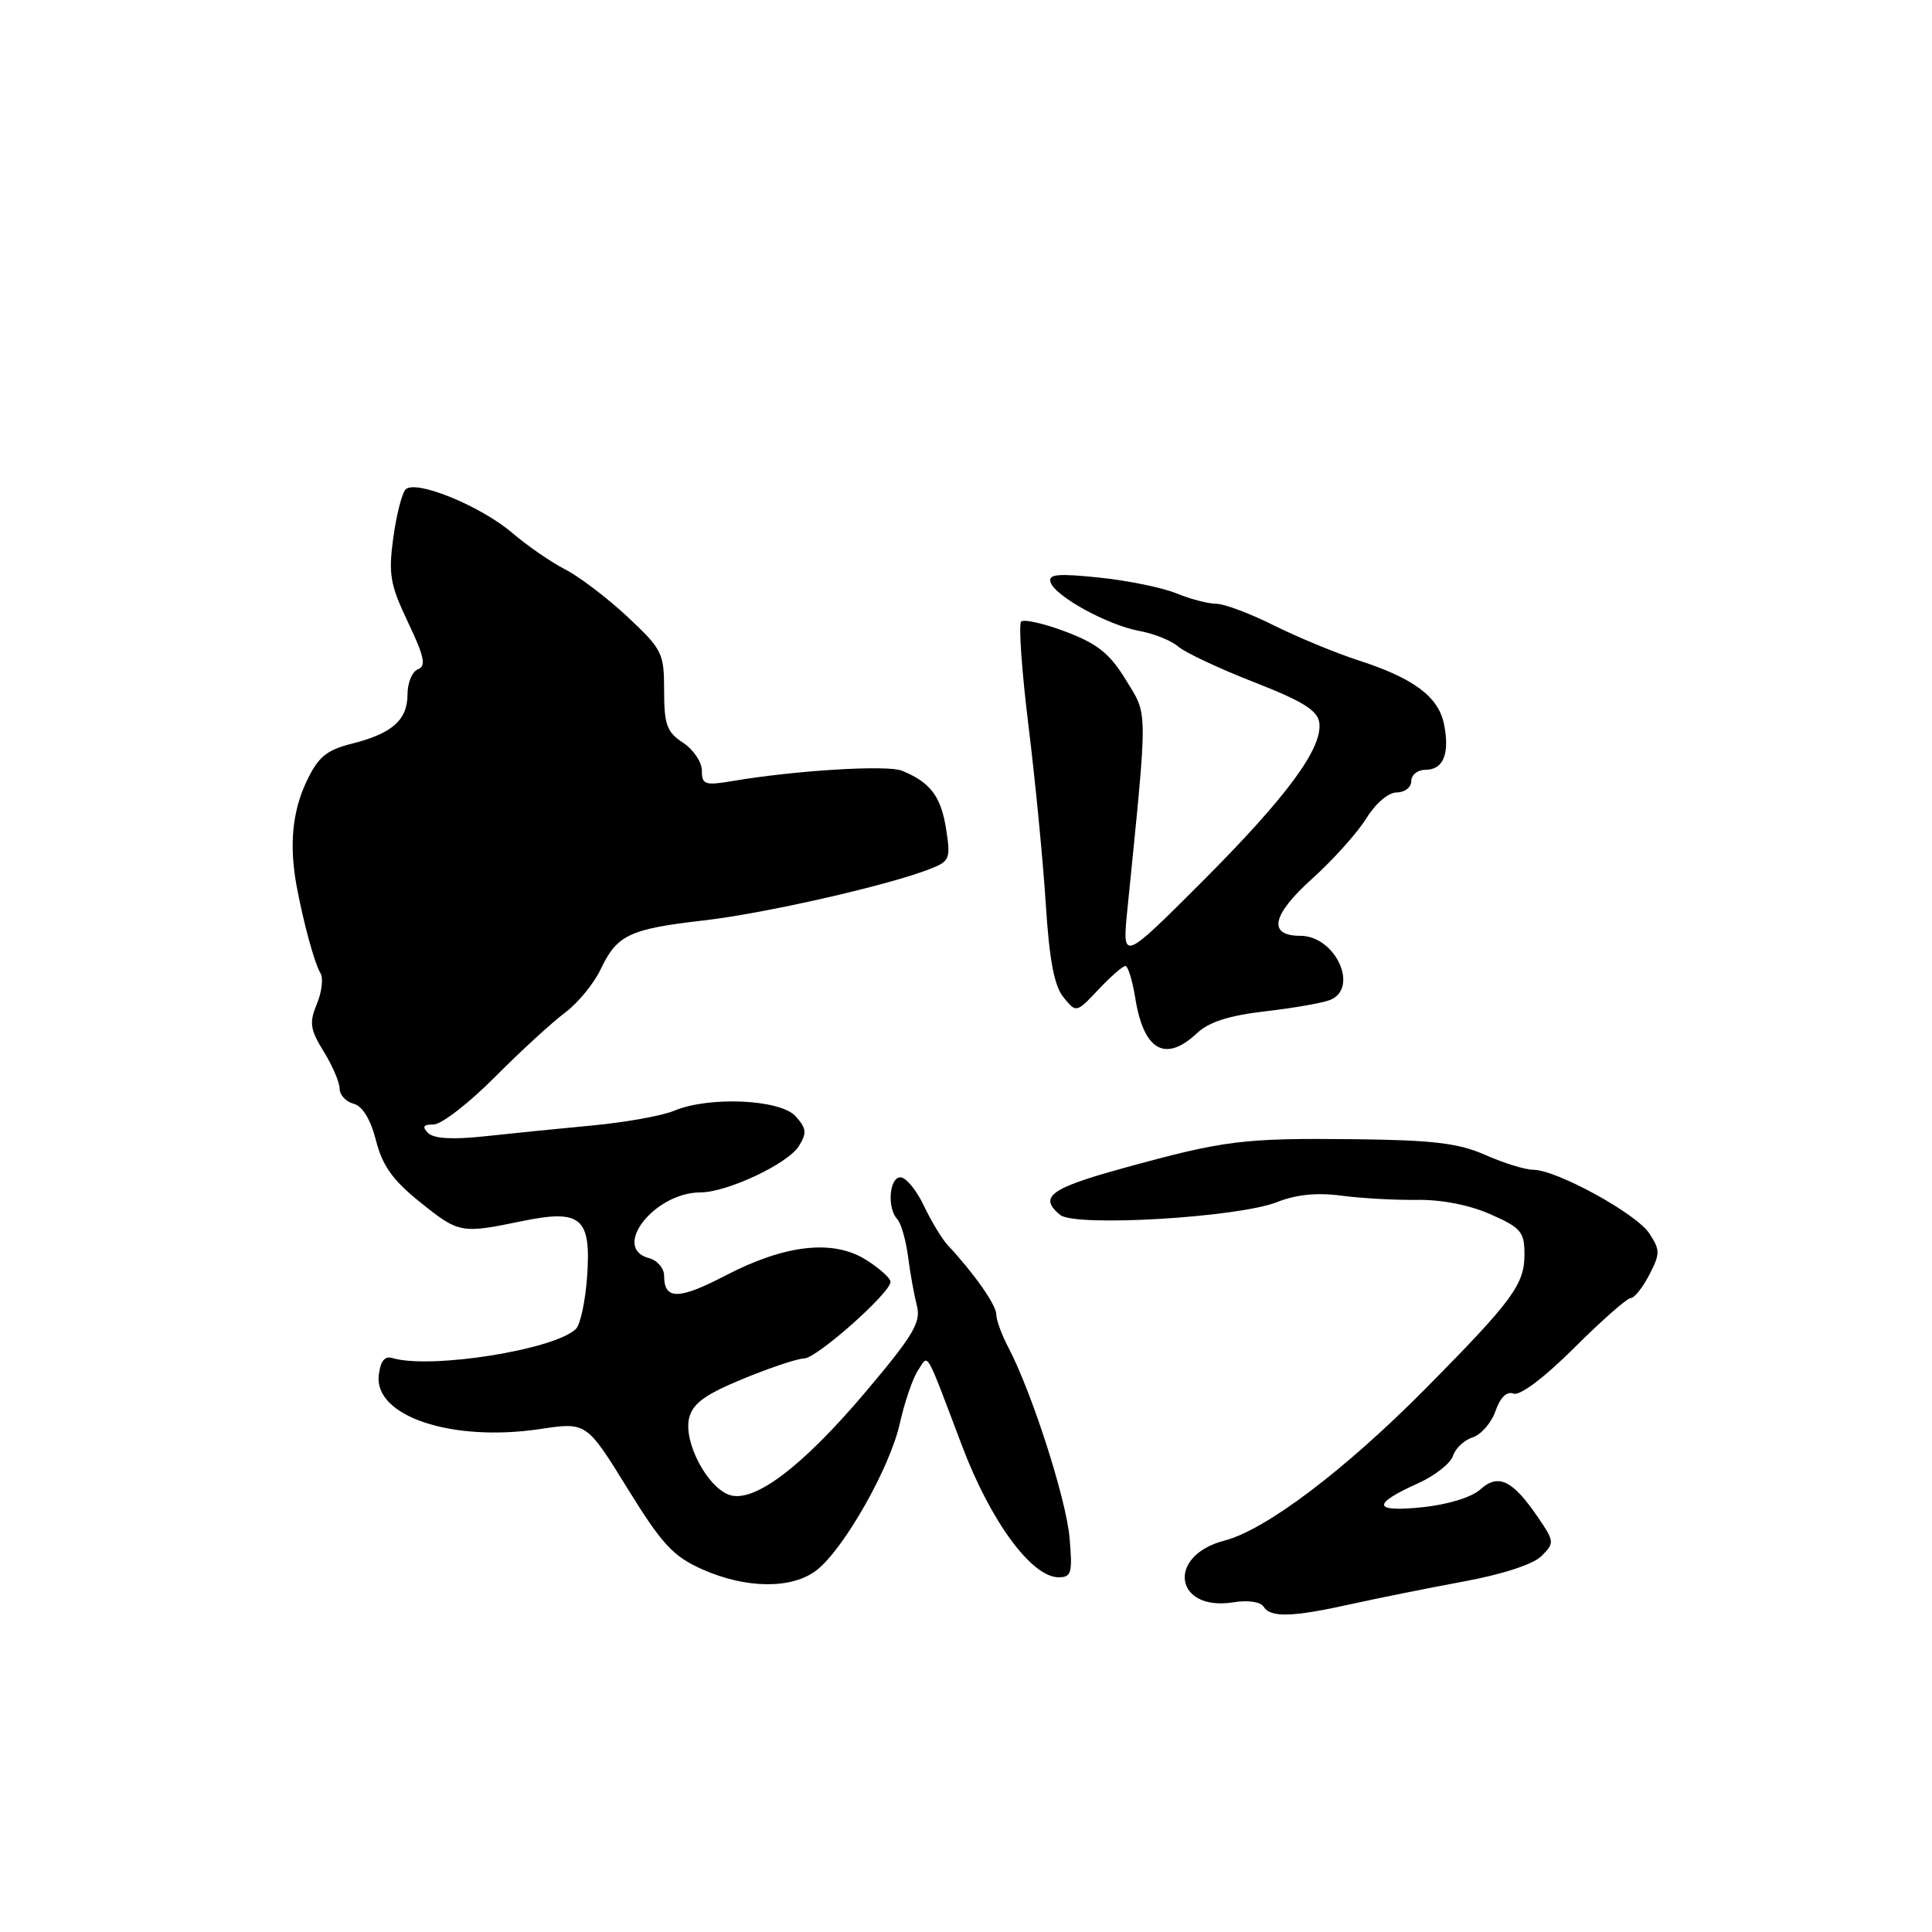 <?xml version="1.0" encoding="UTF-8" standalone="no"?>
<!DOCTYPE svg PUBLIC "-//W3C//DTD SVG 1.1//EN" "http://www.w3.org/Graphics/SVG/1.1/DTD/svg11.dtd" >
<svg xmlns="http://www.w3.org/2000/svg" xmlns:xlink="http://www.w3.org/1999/xlink" version="1.1" viewBox="0 0 256 256">
 <g >
 <path fill="currentColor"
d=" M 179.00 212.56 C 182.57 211.77 189.32 210.41 193.98 209.55 C 199.08 208.61 203.18 207.27 204.26 206.18 C 205.99 204.45 205.98 204.26 203.78 201.04 C 200.43 196.12 198.54 195.21 196.16 197.35 C 195.01 198.40 191.84 199.37 188.45 199.72 C 181.89 200.39 181.72 199.33 187.93 196.53 C 190.14 195.53 192.21 193.90 192.53 192.91 C 192.84 191.92 194.02 190.81 195.14 190.46 C 196.25 190.10 197.62 188.53 198.16 186.97 C 198.80 185.15 199.66 184.32 200.55 184.66 C 201.40 184.98 204.61 182.56 208.59 178.60 C 212.23 174.97 215.61 172.00 216.08 172.00 C 216.56 172.00 217.66 170.62 218.54 168.92 C 219.99 166.12 219.99 165.64 218.54 163.43 C 216.82 160.80 206.23 155.00 203.16 155.00 C 202.11 155.00 199.27 154.12 196.84 153.05 C 193.27 151.47 189.93 151.07 179.46 150.95 C 164.68 150.79 162.19 151.10 148.75 154.81 C 139.12 157.47 137.60 158.60 140.47 160.98 C 142.44 162.61 164.05 161.33 169.23 159.28 C 171.74 158.28 174.53 158.00 177.73 158.43 C 180.36 158.78 184.86 159.03 187.75 158.99 C 190.98 158.94 194.74 159.67 197.50 160.90 C 201.54 162.68 202.00 163.23 202.00 166.23 C 202.00 170.19 200.40 172.36 188.99 183.90 C 178.24 194.77 167.73 202.72 162.24 204.14 C 154.51 206.14 155.63 213.58 163.46 212.31 C 165.36 212.00 167.04 212.25 167.43 212.89 C 168.35 214.37 171.21 214.29 179.00 212.56 Z  M 108.23 208.04 C 111.87 205.17 117.94 194.46 119.24 188.58 C 119.86 185.79 120.94 182.64 121.64 181.58 C 123.08 179.43 122.49 178.43 127.51 191.67 C 131.29 201.64 136.71 209.00 140.28 209.00 C 141.97 209.00 142.13 208.41 141.72 203.75 C 141.27 198.59 136.70 184.40 133.59 178.50 C 132.72 176.85 132.01 174.89 132.01 174.14 C 132.00 172.91 129.09 168.75 125.59 165.00 C 124.82 164.18 123.39 161.81 122.41 159.75 C 121.43 157.69 120.04 156.00 119.31 156.00 C 117.83 156.00 117.52 160.10 118.90 161.55 C 119.39 162.07 120.03 164.30 120.32 166.50 C 120.60 168.70 121.14 171.65 121.50 173.05 C 122.05 175.20 121.01 176.96 114.77 184.35 C 106.31 194.37 99.86 199.24 96.61 198.07 C 93.66 197.01 90.53 191.00 91.32 187.88 C 91.80 185.95 93.44 184.77 98.49 182.69 C 102.09 181.21 105.72 180.00 106.56 180.00 C 108.20 180.00 118.00 171.30 118.00 169.85 C 118.00 169.37 116.54 168.05 114.75 166.93 C 110.39 164.19 104.03 164.90 96.10 169.03 C 89.92 172.25 88.00 172.25 88.00 169.06 C 88.00 168.05 87.10 167.00 86.00 166.71 C 80.95 165.39 86.72 158.01 92.81 158.00 C 96.33 158.00 104.39 154.21 105.84 151.88 C 106.94 150.13 106.87 149.52 105.41 147.90 C 103.38 145.66 93.94 145.24 89.32 147.18 C 87.77 147.84 82.90 148.71 78.50 149.13 C 74.10 149.54 67.65 150.19 64.18 150.57 C 59.96 151.02 57.48 150.88 56.73 150.13 C 55.89 149.29 56.08 149.00 57.46 149.00 C 58.48 149.00 62.12 146.19 65.54 142.75 C 68.96 139.31 73.16 135.46 74.86 134.19 C 76.57 132.92 78.71 130.31 79.61 128.40 C 81.76 123.87 83.42 123.09 93.27 121.96 C 101.34 121.04 117.80 117.29 123.26 115.13 C 125.86 114.11 125.99 113.77 125.35 109.77 C 124.67 105.50 123.25 103.64 119.50 102.12 C 117.55 101.34 105.47 102.07 97.13 103.48 C 93.40 104.11 93.00 103.98 93.00 102.11 C 93.00 100.98 91.88 99.31 90.50 98.41 C 88.36 97.01 88.00 96.02 88.00 91.52 C 88.00 86.54 87.76 86.05 83.16 81.74 C 80.49 79.25 76.78 76.42 74.91 75.46 C 73.03 74.50 69.86 72.31 67.86 70.60 C 63.66 67.02 55.08 63.52 53.75 64.85 C 53.26 65.34 52.53 68.22 52.11 71.27 C 51.45 76.11 51.70 77.49 54.07 82.47 C 56.22 86.98 56.49 88.26 55.39 88.68 C 54.62 88.97 54.00 90.46 54.00 91.98 C 54.00 95.40 51.99 97.19 46.62 98.54 C 43.23 99.40 42.17 100.29 40.62 103.54 C 38.72 107.55 38.30 112.03 39.32 117.50 C 40.25 122.43 41.69 127.69 42.46 128.94 C 42.86 129.59 42.65 131.43 41.99 133.02 C 40.96 135.52 41.08 136.39 42.89 139.33 C 44.05 141.20 45.00 143.42 45.00 144.25 C 45.00 145.08 45.83 145.98 46.85 146.25 C 48.03 146.56 49.10 148.30 49.82 151.12 C 50.67 154.46 52.05 156.39 55.61 159.25 C 60.81 163.43 61.06 163.48 69.11 161.82 C 77.02 160.18 78.36 161.33 77.79 169.22 C 77.56 172.42 76.90 175.50 76.32 176.08 C 73.56 178.84 57.05 181.46 52.00 179.95 C 50.97 179.64 50.40 180.35 50.19 182.23 C 49.56 187.66 59.86 191.10 71.53 189.36 C 77.71 188.43 77.71 188.43 83.11 197.17 C 87.69 204.59 89.18 206.21 93.00 207.92 C 98.85 210.54 104.98 210.59 108.23 208.04 Z  M 158.62 136.89 C 160.19 135.41 162.90 134.55 167.68 134.00 C 171.43 133.57 175.29 132.89 176.25 132.50 C 180.14 130.91 176.94 124.00 172.31 124.00 C 167.95 124.00 168.51 121.25 173.84 116.46 C 176.62 113.96 179.85 110.36 181.03 108.46 C 182.26 106.46 183.97 105.00 185.08 105.00 C 186.14 105.00 187.00 104.33 187.00 103.50 C 187.00 102.67 187.85 102.00 188.89 102.00 C 191.26 102.00 192.12 99.87 191.34 95.96 C 190.61 92.32 187.33 89.87 180.00 87.50 C 176.97 86.52 171.93 84.43 168.78 82.86 C 165.63 81.29 162.20 80.00 161.15 80.00 C 160.10 80.00 157.73 79.38 155.87 78.62 C 154.02 77.86 149.41 76.92 145.64 76.53 C 140.11 75.96 138.86 76.08 139.21 77.16 C 139.83 79.03 146.79 82.84 151.00 83.61 C 152.93 83.96 155.24 84.90 156.14 85.69 C 157.05 86.47 161.55 88.59 166.14 90.38 C 172.58 92.89 174.57 94.12 174.81 95.74 C 175.30 99.10 170.51 105.60 159.21 116.90 C 148.69 127.42 148.69 127.42 149.39 120.46 C 152.12 93.26 152.13 94.91 149.19 90.10 C 147.05 86.60 145.43 85.30 141.23 83.71 C 138.33 82.61 135.66 82.01 135.31 82.36 C 134.95 82.72 135.39 88.97 136.29 96.25 C 137.19 103.54 138.21 114.12 138.57 119.77 C 139.04 127.20 139.69 130.63 140.91 132.14 C 142.61 134.23 142.61 134.23 145.55 131.12 C 147.17 129.40 148.77 128.00 149.12 128.00 C 149.46 128.00 150.05 129.89 150.42 132.20 C 151.54 139.22 154.40 140.85 158.62 136.89 Z "/>
</g>
</svg>